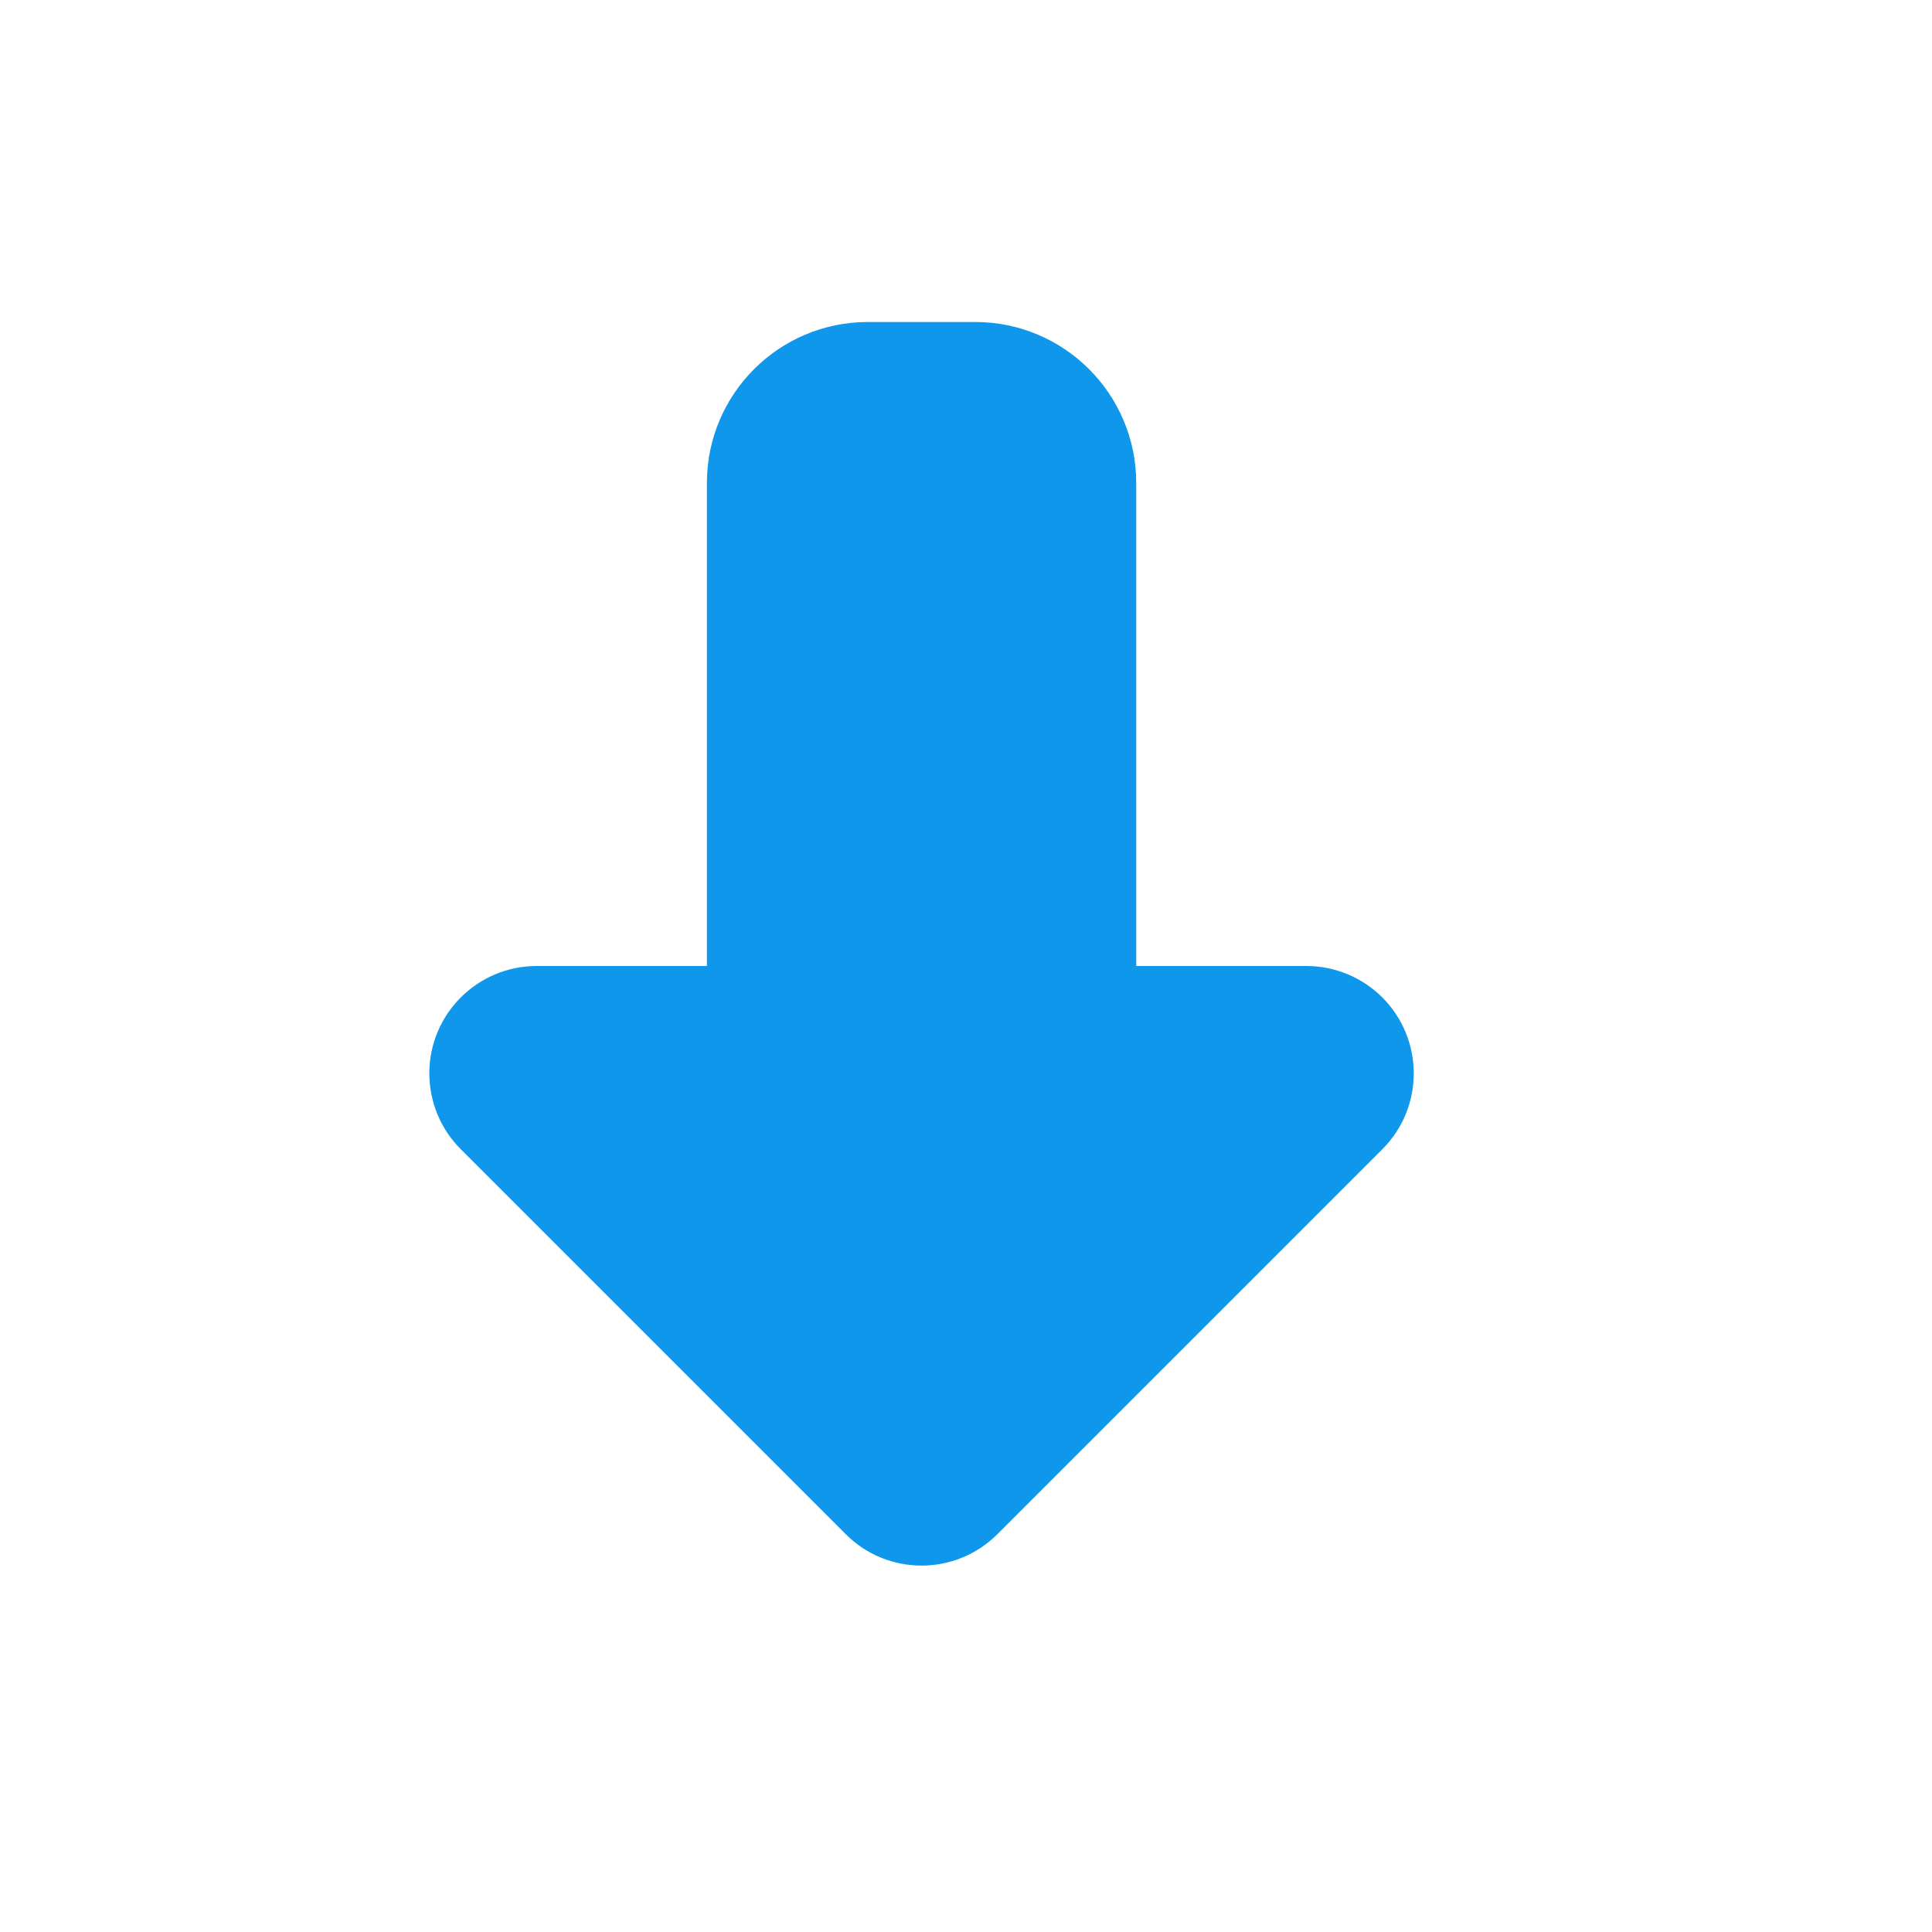 <?xml version="1.0" encoding="UTF-8"?>
<svg width="18px" height="18px" viewBox="0 0 18 18" version="1.1" xmlns="http://www.w3.org/2000/svg" xmlns:xlink="http://www.w3.org/1999/xlink">
    <!-- Generator: Sketch 52.5 (67469) - http://www.bohemiancoding.com/sketch -->
    <title>down</title>
    <desc>Created with Sketch.</desc>
    <g id="down" stroke="none" stroke-width="1" fill="none" fill-rule="evenodd">
        <path d="M10.586,8.586 L10.586,13.086 C10.586,13.914 9.914,14.586 9.086,14.586 L8.086,14.586 C7.257,14.586 6.586,13.914 6.586,13.086 L6.586,8.586 L5,8.586 C4.448,8.586 4,8.138 4,7.586 C4,7.321 4.105,7.066 4.293,6.879 L7.879,3.293 C8.269,2.902 8.902,2.902 9.293,3.293 L12.879,6.879 C13.269,7.269 13.269,7.902 12.879,8.293 C12.691,8.48 12.437,8.586 12.172,8.586 L10.586,8.586 Z" id="合并形状-copy-3" fill="#0E97EB" transform="translate(8.586, 8.793) scale(1, -1) translate(-8.586, -8.793) "></path>
    </g>
</svg>